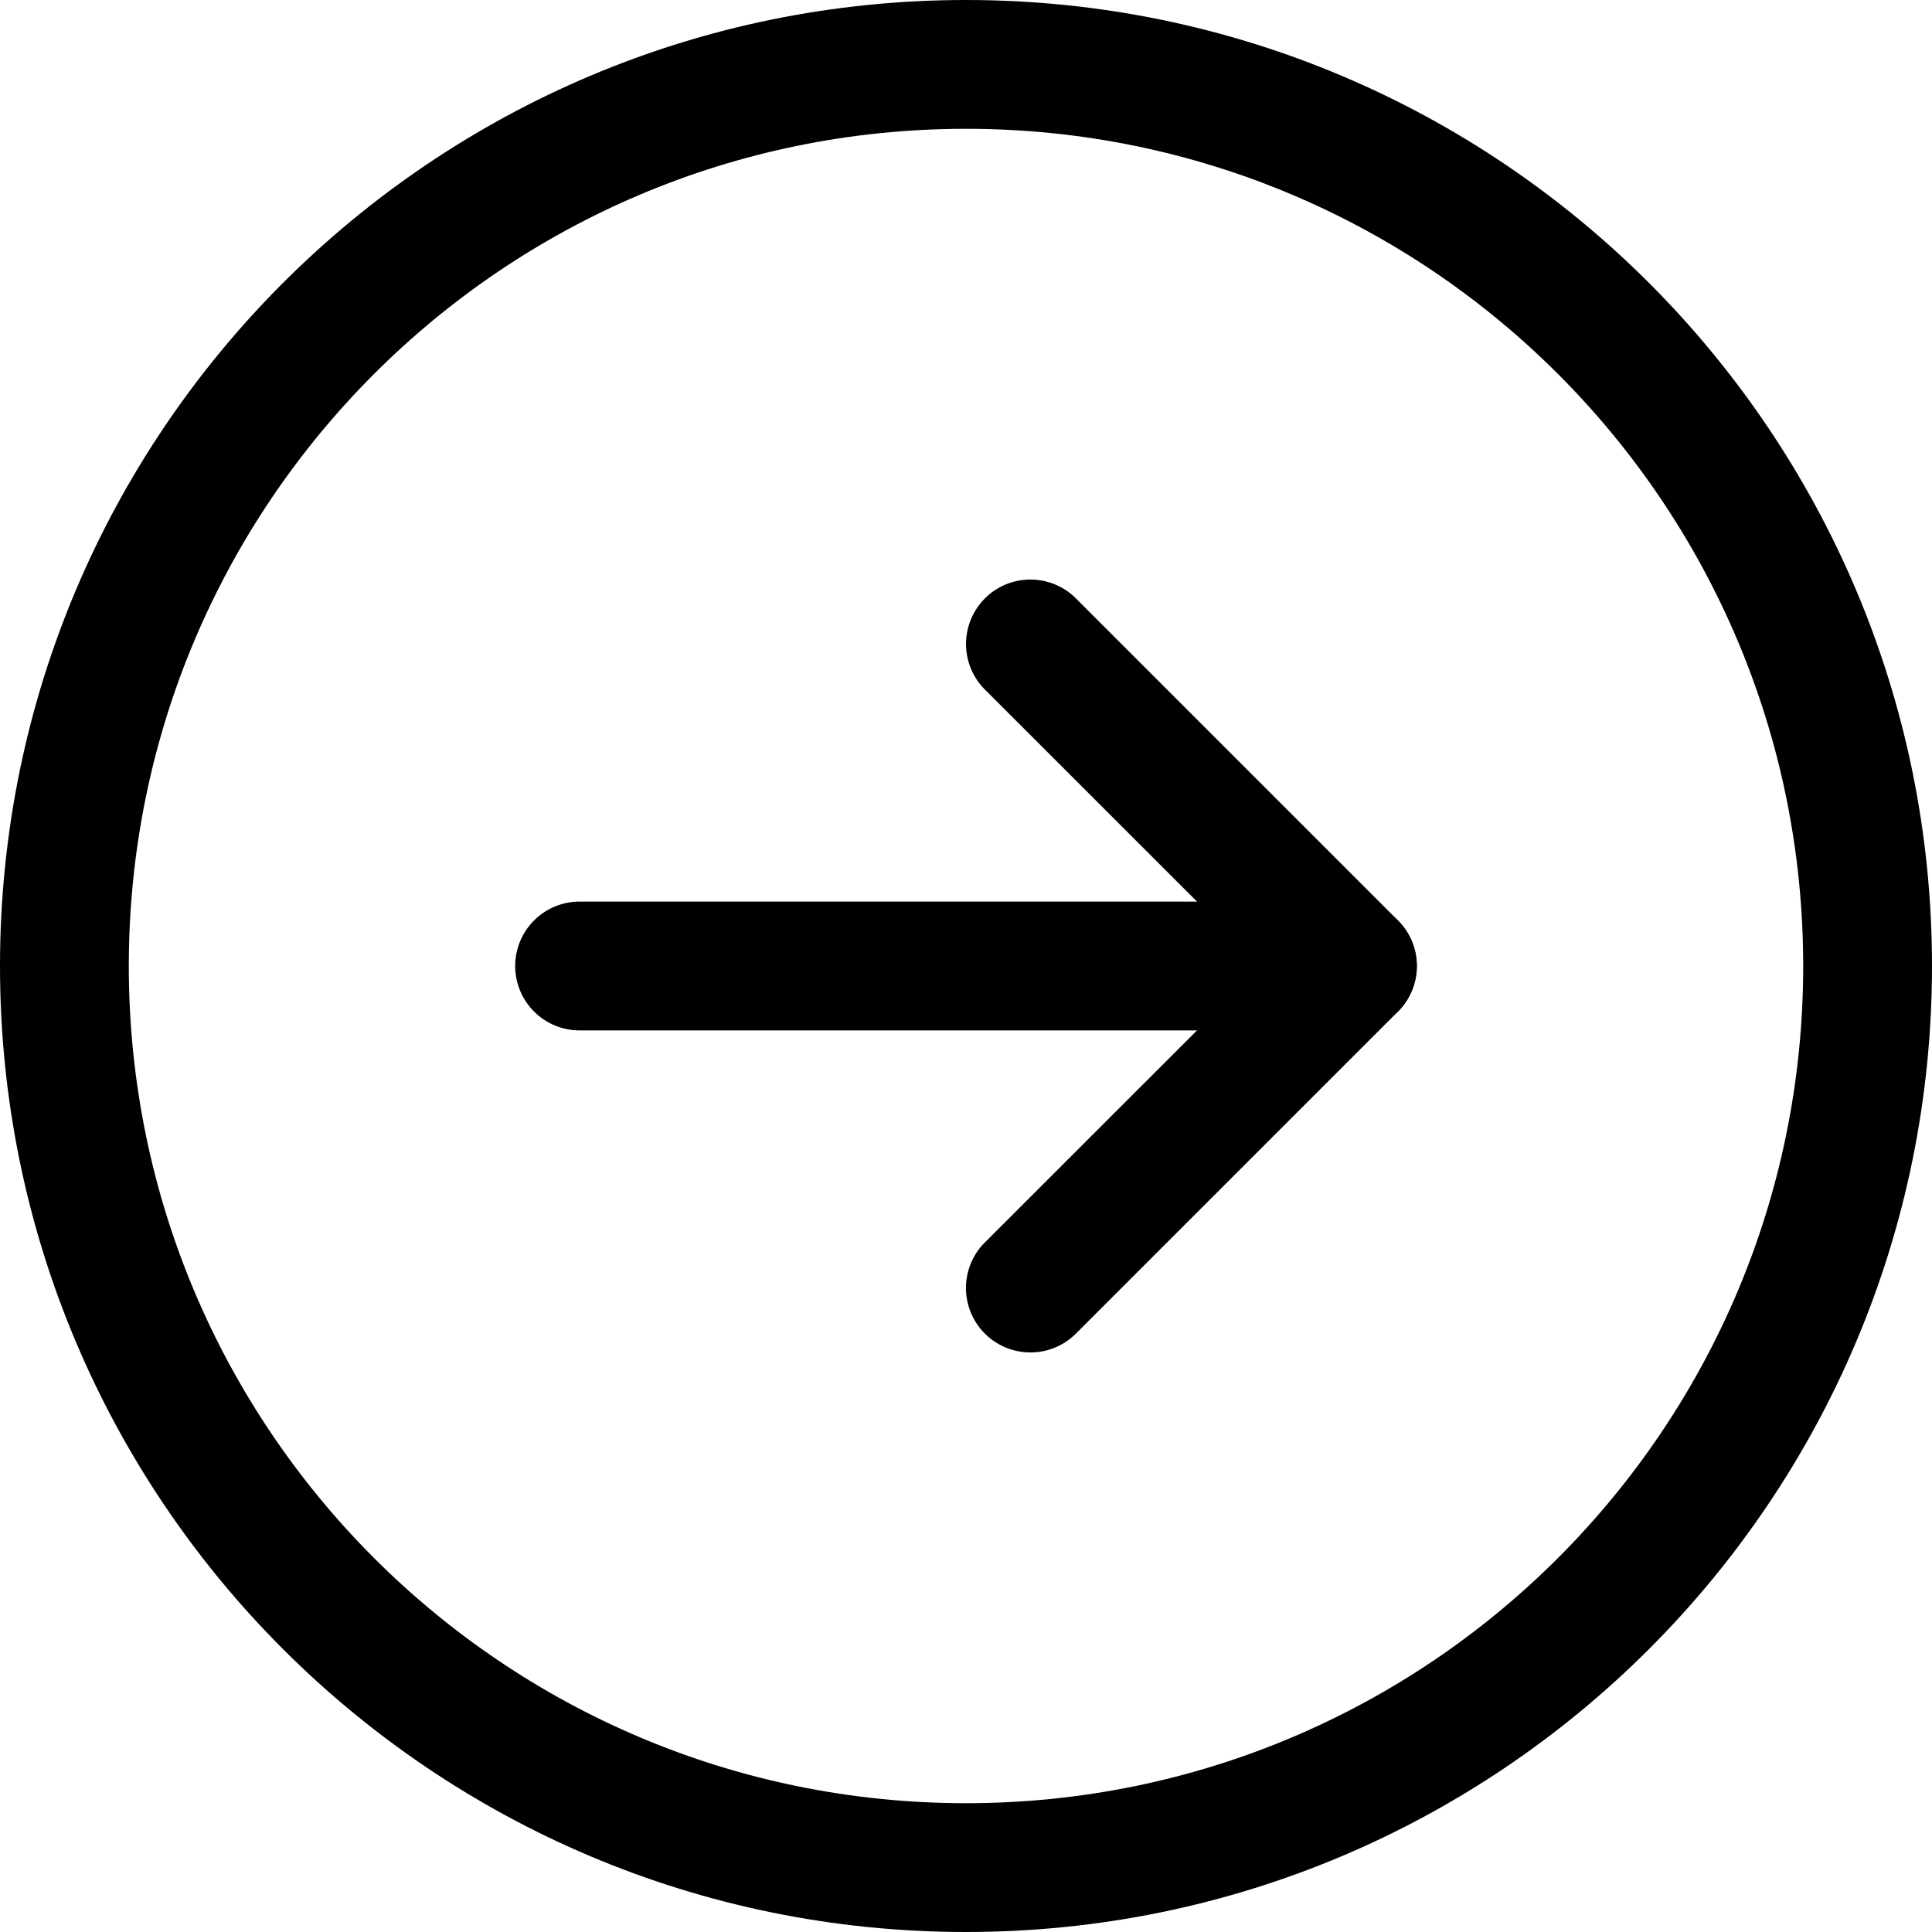 <svg width="24" height="24" fill="none" xmlns="http://www.w3.org/2000/svg"><path fill-rule="evenodd" clip-rule="evenodd" d="M6.4 12a.8.8 0 01.8-.8h9.6a.8.8 0 010 1.6H7.2a.8.8 0 01-.8-.8z" fill="#000"/><path fill-rule="evenodd" clip-rule="evenodd" d="M12.234 7.434a.8.8 0 011.132 0l4 4a.8.8 0 010 1.132l-4 4a.8.8 0 01-1.132-1.132L15.67 12l-3.435-3.434a.8.8 0 010-1.132z" fill="#000"/><path fill-rule="evenodd" clip-rule="evenodd" d="M12 1.6C6.256 1.6 1.6 6.256 1.6 12c0 5.744 4.656 10.4 10.4 10.4 5.744 0 10.4-4.656 10.4-10.4 0-5.744-4.656-10.4-10.4-10.4zM0 12C0 5.373 5.373 0 12 0s12 5.373 12 12-5.373 12-12 12S0 18.627 0 12z" fill="#000"/></svg>